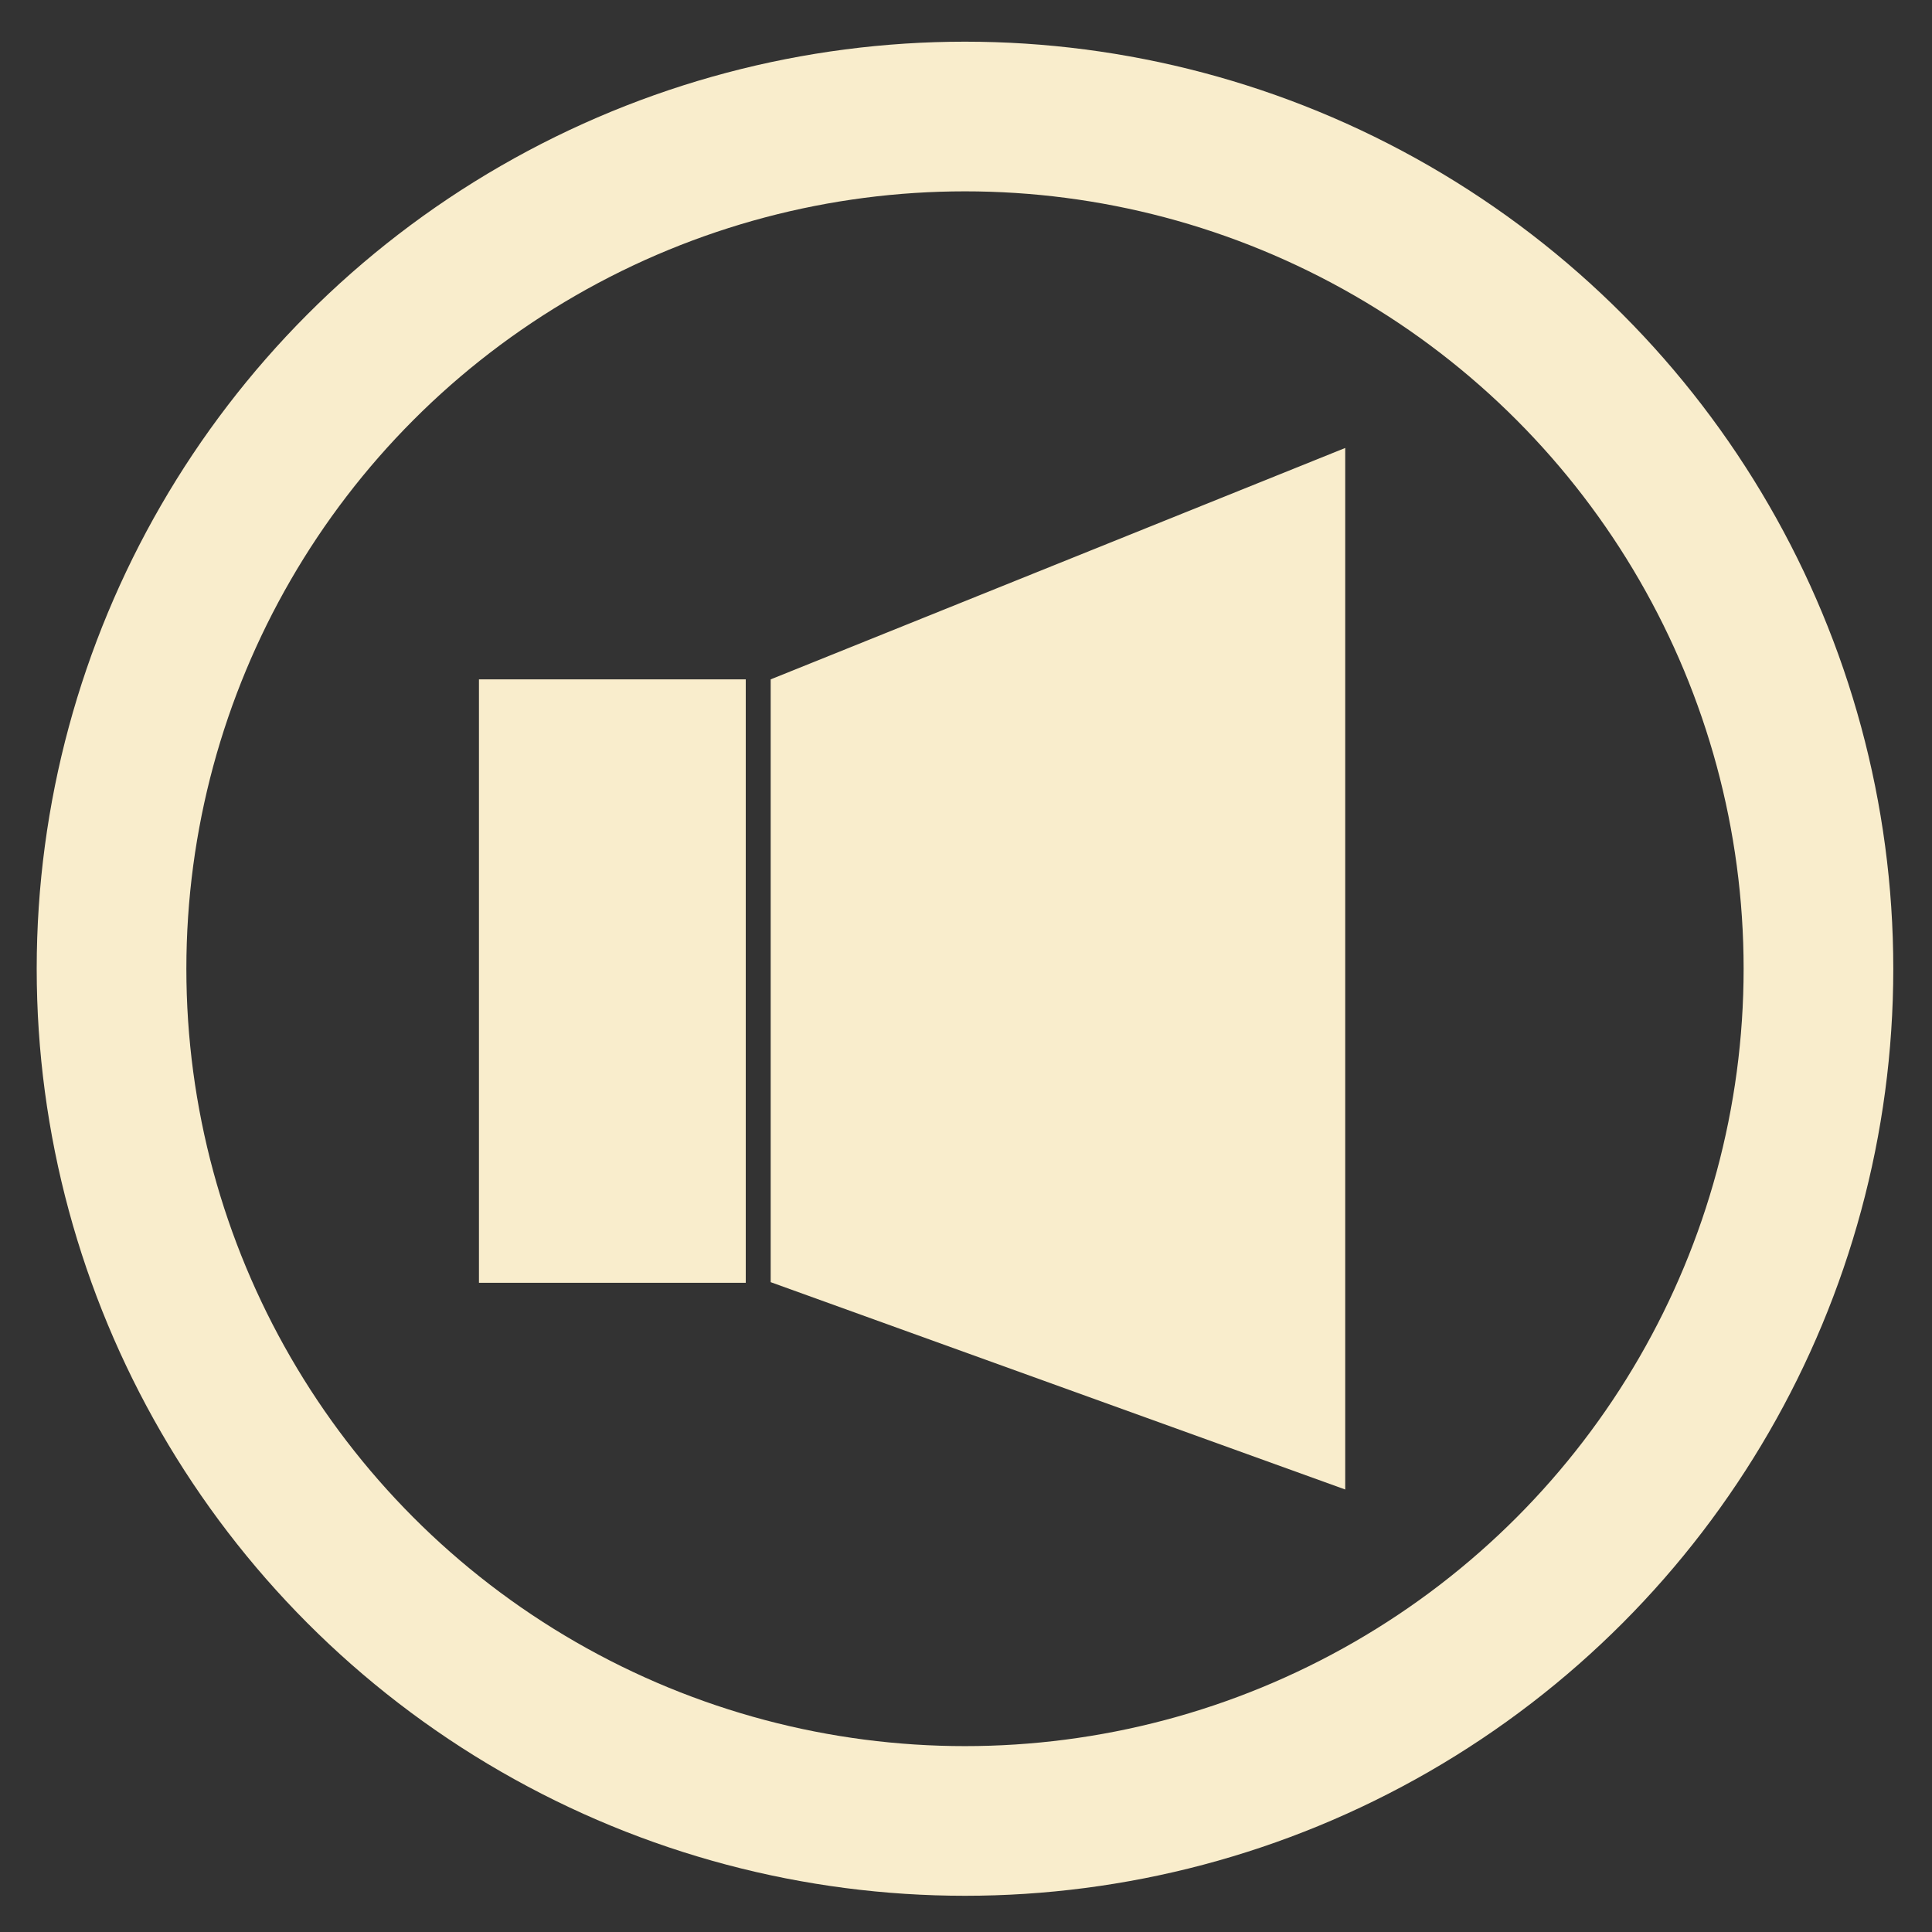 <?xml version="1.0" encoding="UTF-8" standalone="no"?>
<!-- Created with Inkscape (http://www.inkscape.org/) -->

<svg
   width="500"
   height="500"
   viewBox="0 0 132.292 132.292"
   version="1.1"
   id="svg1"
   inkscape:export-filename="SoundButton.svg"
   inkscape:export-xdpi="96"
   inkscape:export-ydpi="96"
   inkscape:version="1.3.2 (091e20e, 2023-11-25, custom)"
   sodipodi:docname="SoundButton.svg"
   xmlns:inkscape="http://www.inkscape.org/namespaces/inkscape"
   xmlns:sodipodi="http://sodipodi.sourceforge.net/DTD/sodipodi-0.dtd"
   xmlns="http://www.w3.org/2000/svg"
   xmlns:svg="http://www.w3.org/2000/svg">
  <rect x="0" y="0" width="132.292" height="132.292" fill="#333333" stroke="none"/>
  <sodipodi:namedview
     id="namedview1"
     pagecolor="#ffffff"
     bordercolor="#cccccc"
     borderopacity="1"
     inkscape:showpageshadow="0"
     inkscape:pageopacity="1"
     inkscape:pagecheckerboard="0"
     inkscape:deskcolor="#d1d1d1"
     inkscape:document-units="mm"
     showguides="true"
     inkscape:zoom="1.0957492"
     inkscape:cx="239.10582"
     inkscape:cy="368.24121"
     inkscape:window-width="1920"
     inkscape:window-height="1111"
     inkscape:window-x="-9"
     inkscape:window-y="-9"
     inkscape:window-maximized="1"
     inkscape:current-layer="layer1" />
  <defs
     id="defs1" />
  <g
     inkscape:label="Layer 1"
     inkscape:groupmode="layer"
     id="layer1">
    <ellipse
       style="fill:#9e0000;fill-opacity:0;fill-rule:evenodd;stroke:#f9edcc;stroke-width:10.248;stroke-opacity:1"
       id="path2"
       cx="66.077"
       cy="66.333"
       rx="58.44"
       ry="58.355" />
    <g
       id="g8"
       transform="translate(-3.572,2.126)">
      <rect
         style="fill:#f9edcc;fill-opacity:1;fill-rule:evenodd;stroke:none;stroke-width:10;stroke-opacity:1"
         id="rect7"
         width="18.269"
         height="41.319"
         x="36.368"
         y="44.393" />
      <path
         style="fill:#f9edcc;fill-opacity:1;fill-rule:evenodd;stroke:none;stroke-width:10;stroke-opacity:1"
         d="m 56.344,44.393 v 41.276 l 39.341,14.197 -4e-6,-71.318 z"
         id="path8"
         sodipodi:nodetypes="ccccc" />
    </g>
  </g>
</svg>
